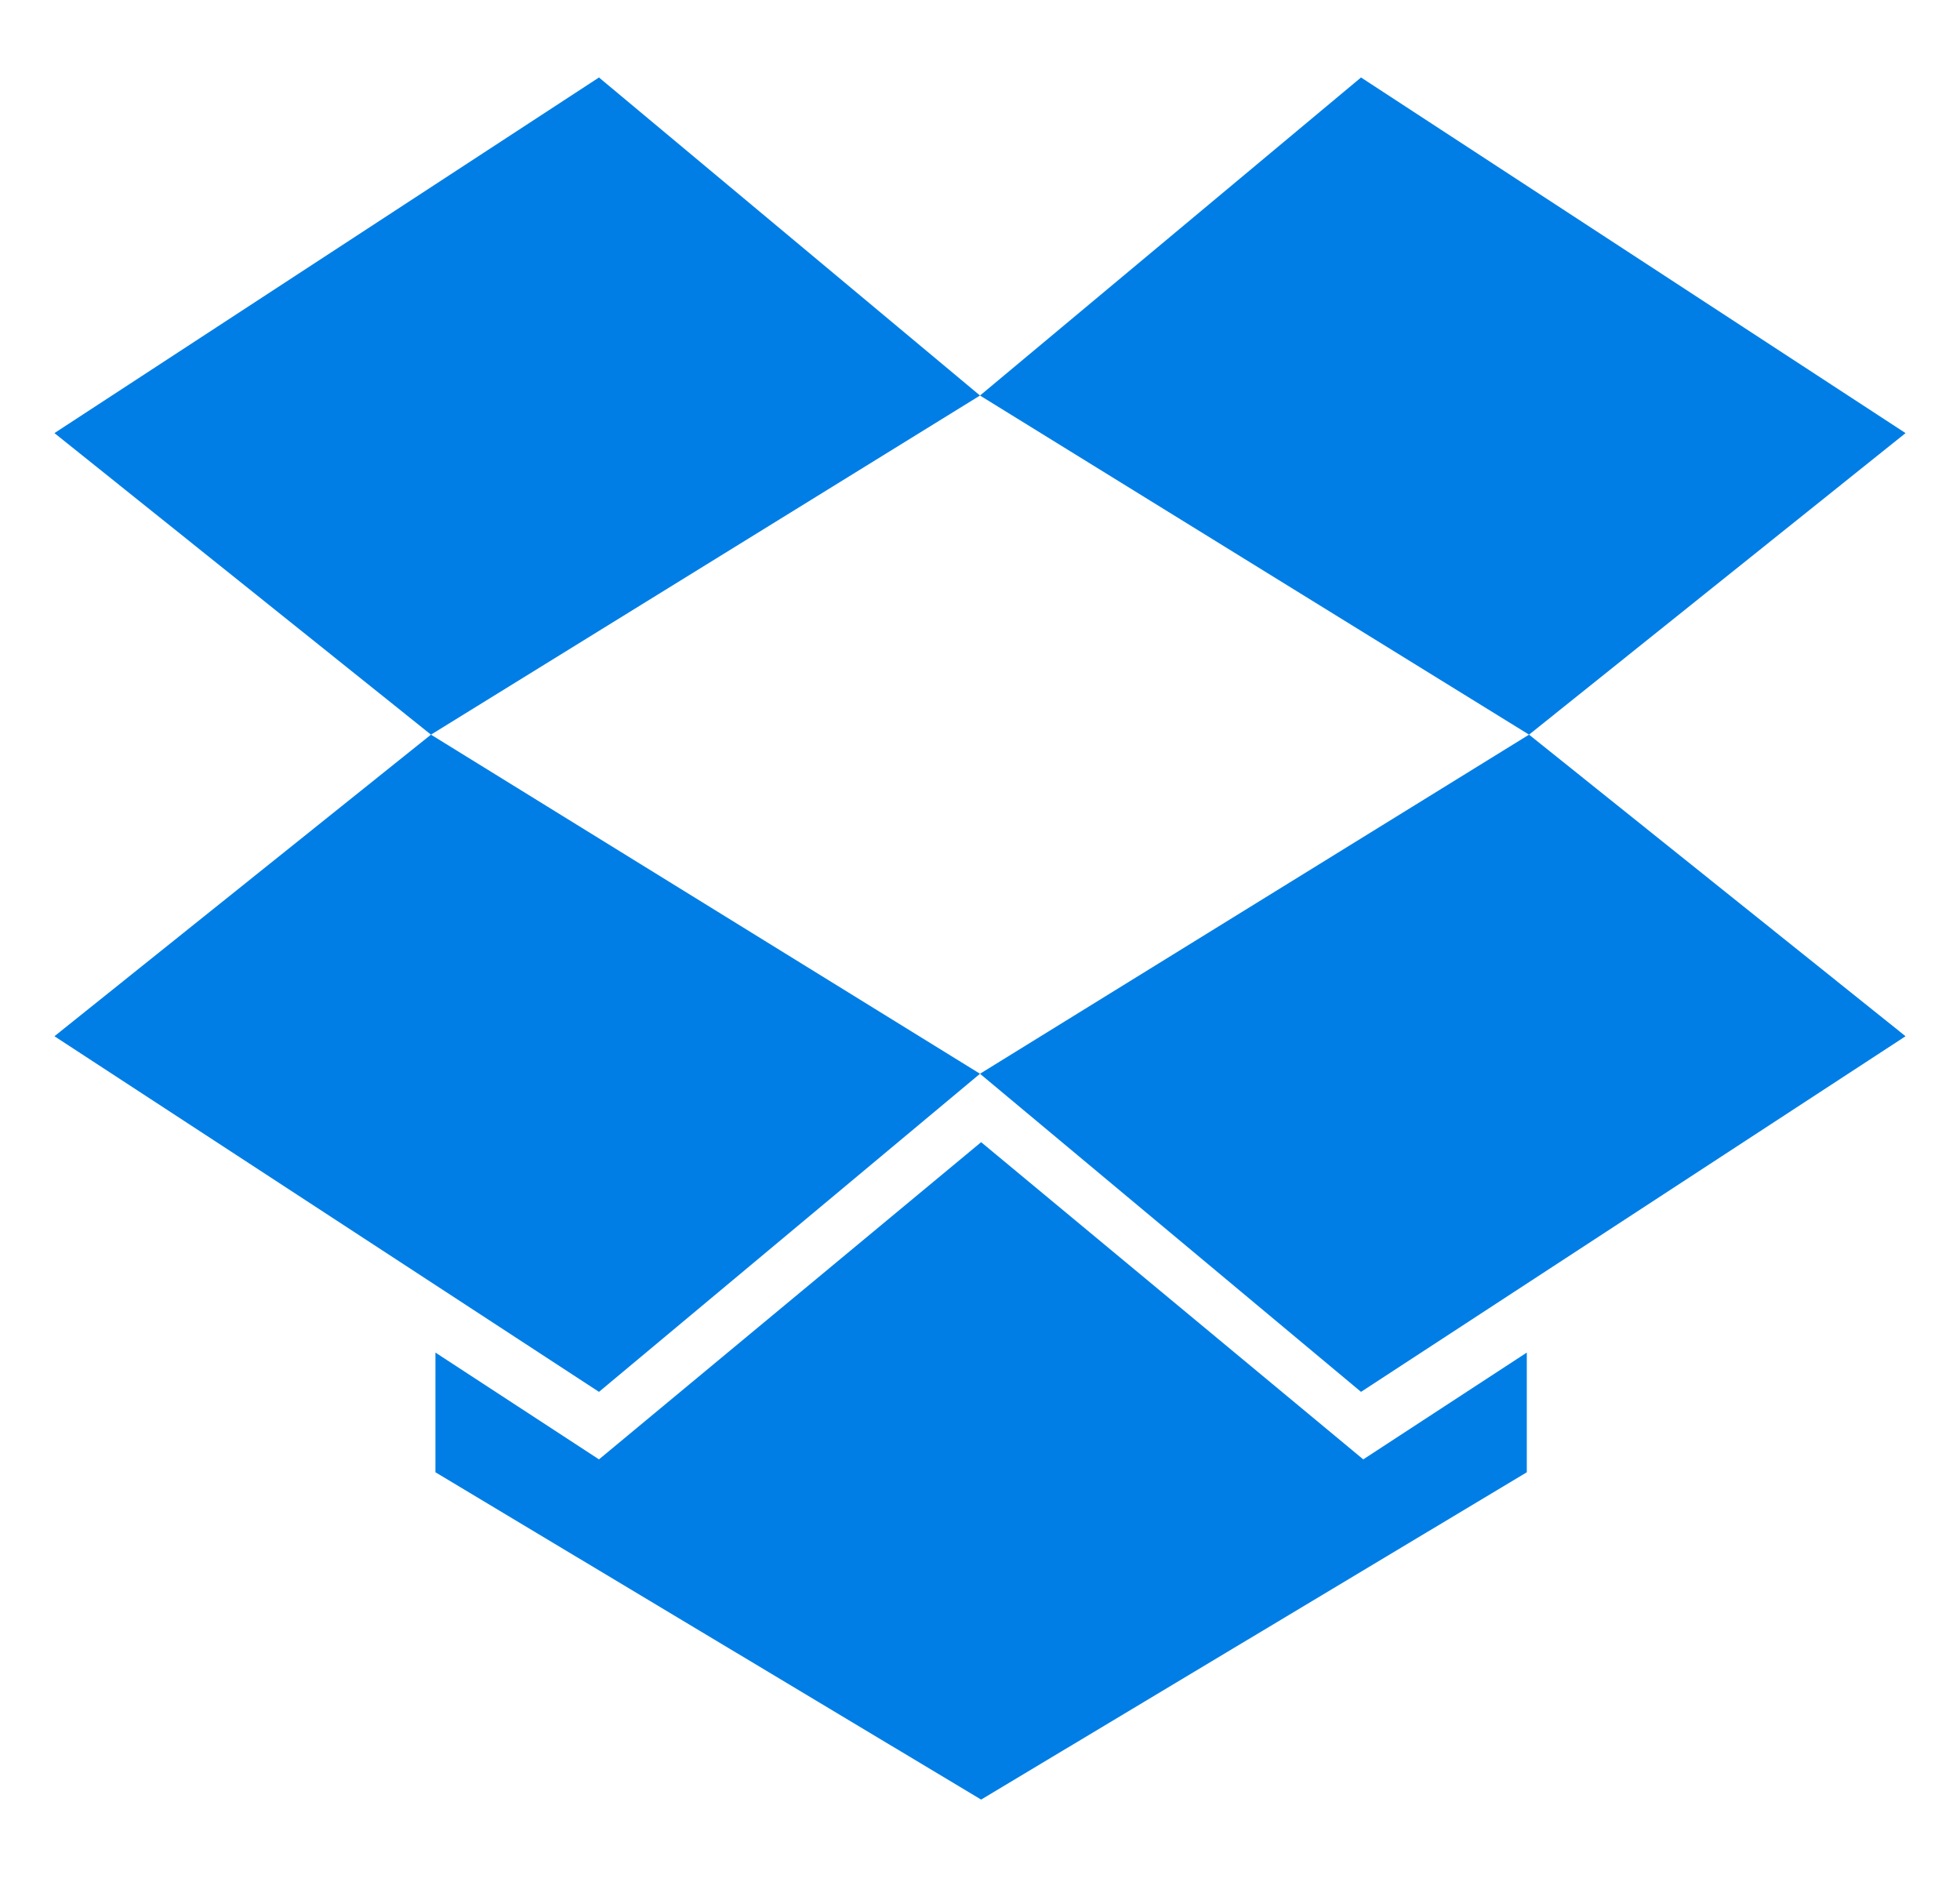 <svg width="50" height="48" viewBox="0 0 50 48" fill="none" xmlns="http://www.w3.org/2000/svg">
<path d="M15.28 1.976L1.389 11.046L10.994 18.737L25 10.088L15.28 1.976Z" fill="#007EE5"/>
<path d="M1.389 26.429L15.28 35.499L25 27.386L10.994 18.737L1.389 26.429Z" fill="#007EE5"/>
<path d="M25 27.386L34.72 35.499L48.611 26.429L39.006 18.737L25 27.386Z" fill="#007EE5"/>
<path d="M48.611 11.046L34.72 1.976L25 10.088L39.006 18.737L48.611 11.046Z" fill="#007EE5"/>
<path d="M25.029 29.131L15.28 37.221L11.108 34.497V37.55L25.029 45.898L38.949 37.55V34.497L34.777 37.221L25.029 29.131Z" fill="#007EE5"/>
</svg>
